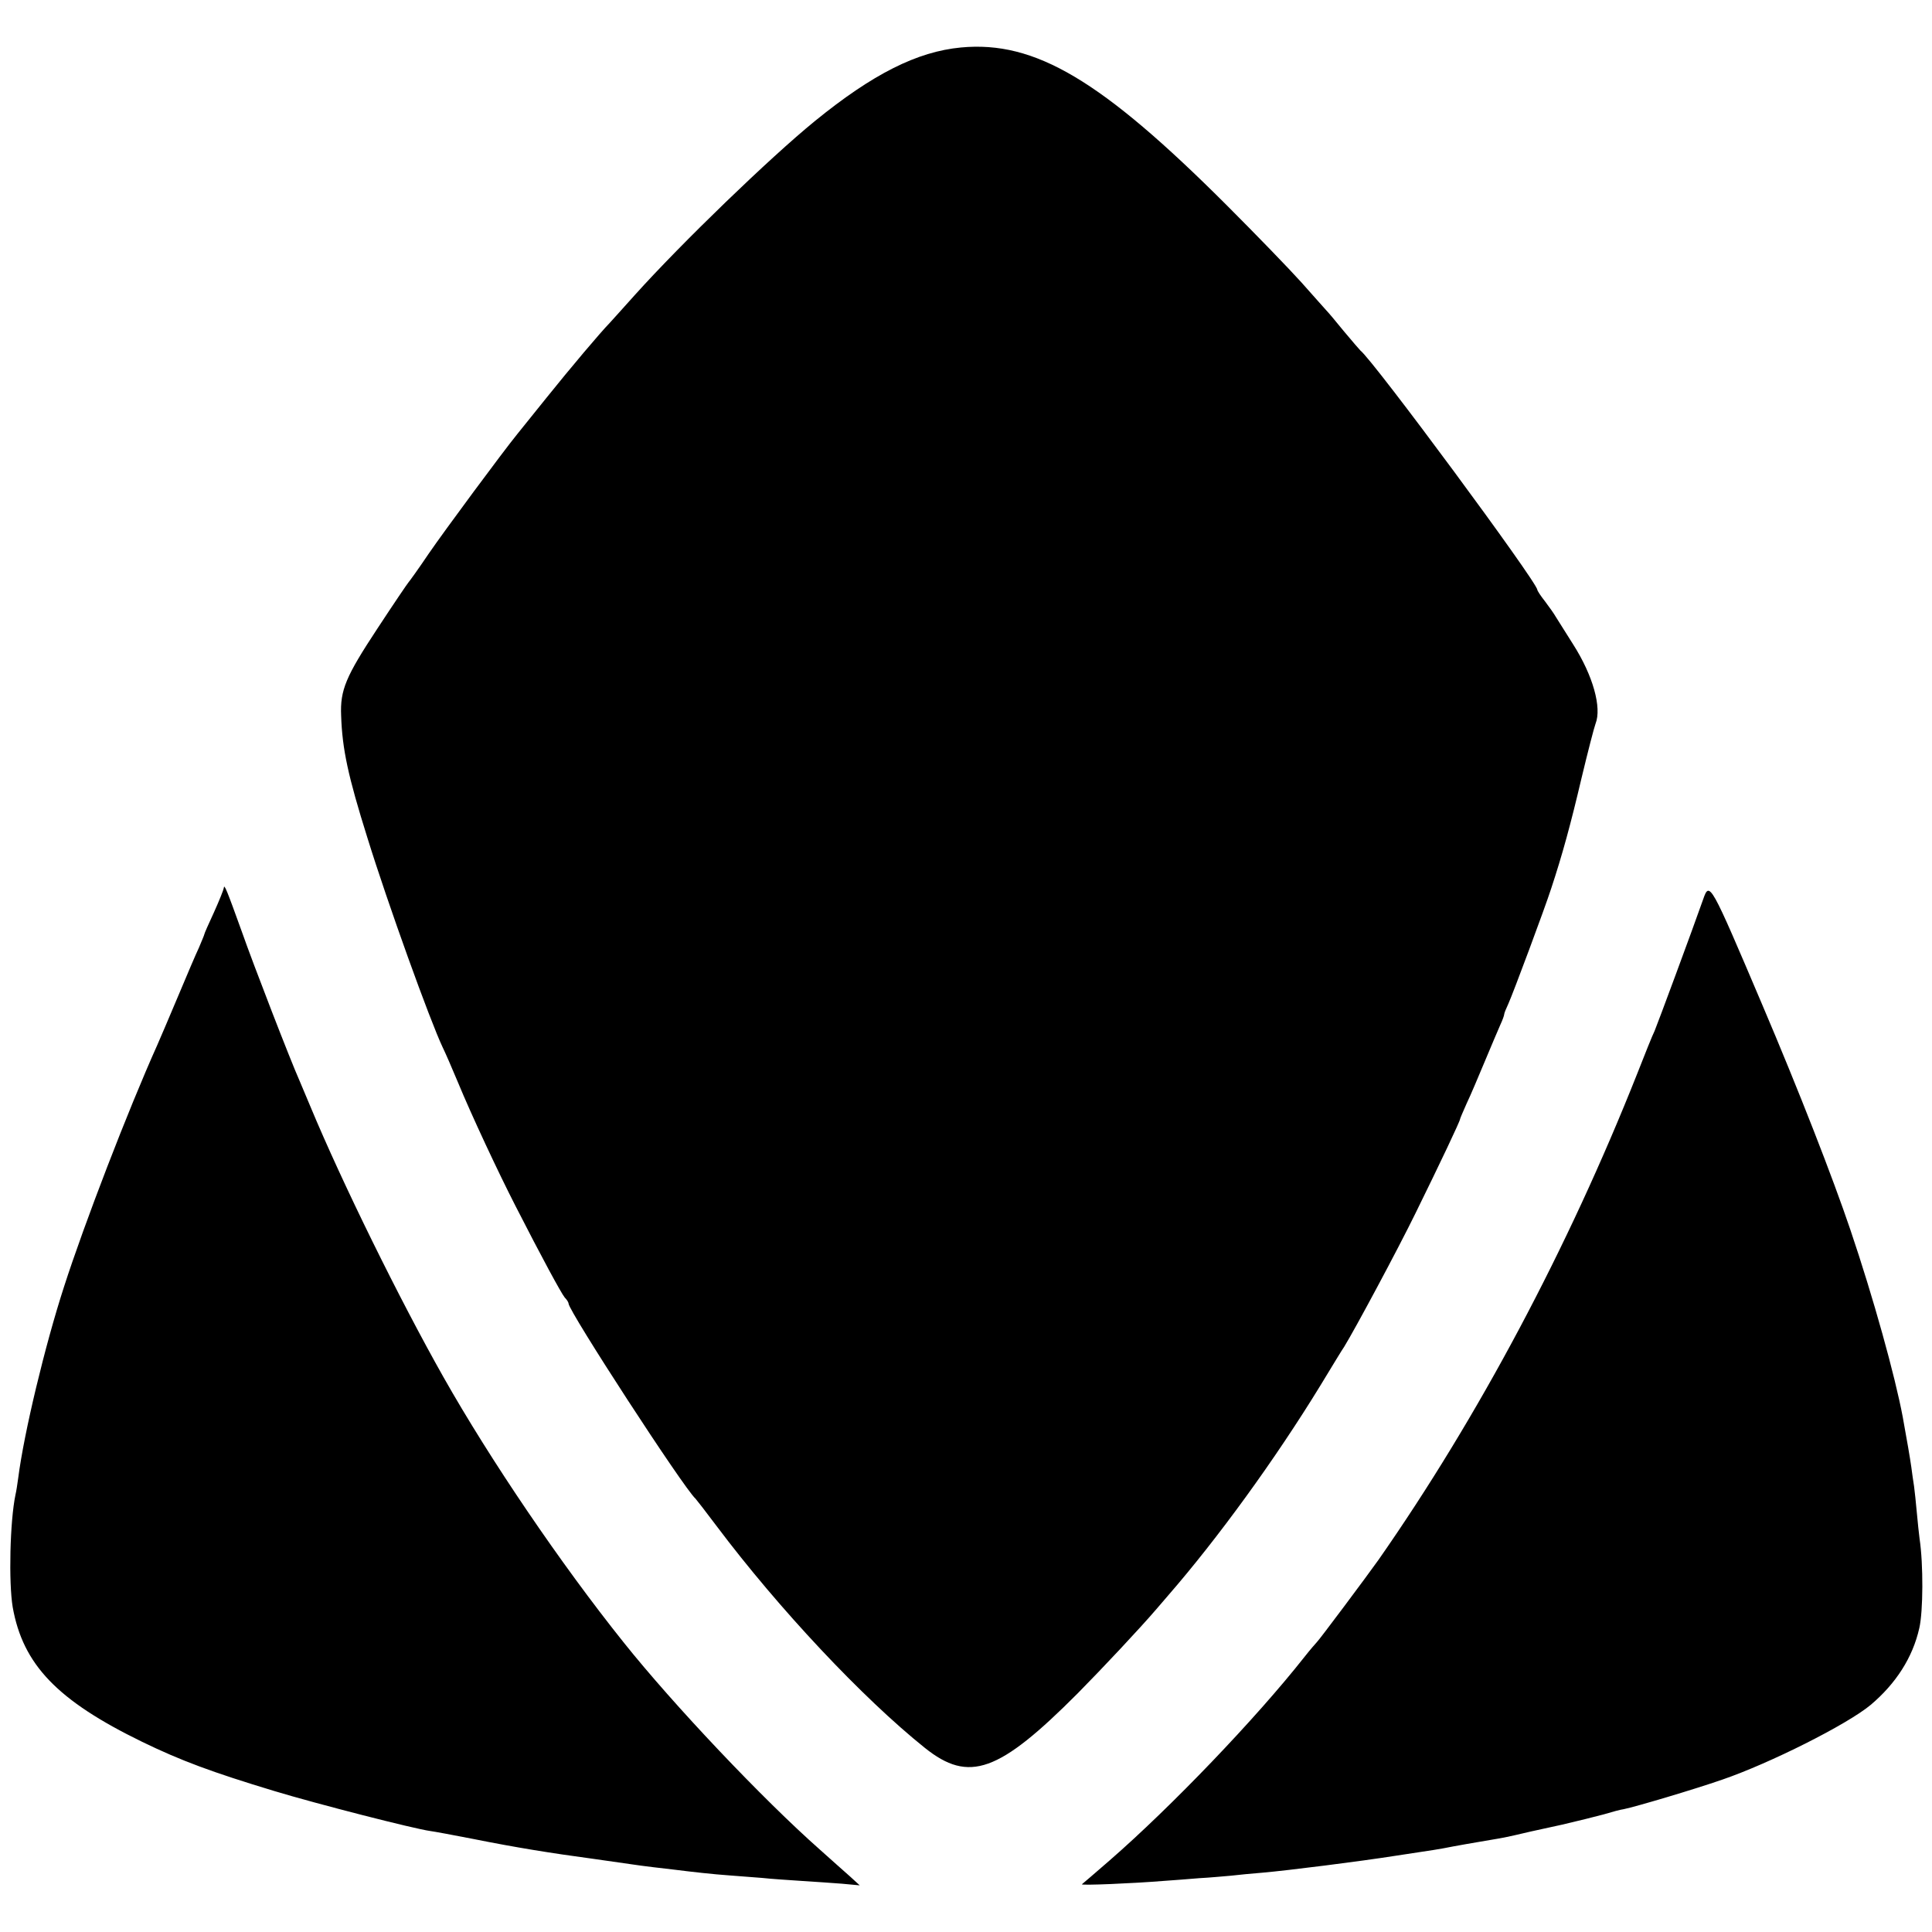 <svg xmlns="http://www.w3.org/2000/svg" version="1.0" viewBox="0 0 700 700"><path d="M348.2 17.2c-15.9 1.5-32 9.6-53 26.7-16.3 13.3-48.2 44.1-65.2 63-4.1 4.6-8.2 9.1-9 10-3.6 3.7-14.3 16.4-22.9 27.1-5.1 6.3-9.9 12.3-10.7 13.3-5.2 6.4-26.3 34.9-32 43.2-3.7 5.5-7.1 10.2-7.4 10.5-.3.3-5.4 7.8-11.3 16.8-11.4 17.3-13.5 22.2-13.1 31.5.4 12.1 2.5 21.9 9.5 44.2 7.4 23.9 22.7 66.3 27.3 76 .8 1.6 3.3 7.3 5.5 12.6 5 12.1 14.6 32.6 20.9 44.9 9.5 18.6 16.5 31.5 17.8 33.1.8.8 1.4 1.8 1.4 2.2 0 2.7 41.8 67 46 70.7.3.3 3.8 4.8 7.7 10 22.4 29.8 52.8 62.2 75.4 80.3 16 12.8 26.8 8.9 55.4-19.8 8.9-9 22.5-23.5 28.5-30.5 1.2-1.4 3.1-3.6 4.3-5 17.9-20.6 38.7-49.2 55.1-76 4.2-6.9 8-13.2 8.6-14 4-6.5 19.5-35.4 25.9-48.5 9-18.3 16.1-33.3 16.1-34 0-.2 1.1-2.8 2.4-5.7 1.4-2.9 4.3-9.8 6.6-15.3s4.8-11.4 5.6-13.2c.8-1.7 1.4-3.4 1.4-3.8 0-.4.7-2.1 1.5-3.8 1.8-4 13.1-34.3 15.5-41.7 4.1-12.4 7.1-23.4 11-40 2.3-9.6 4.6-18.5 5.1-19.8 2.3-5.8-.9-17.4-8.1-28.7-2.8-4.4-5.6-8.9-6.3-10-.6-1.1-2.4-3.6-3.9-5.6-1.6-2-2.8-3.9-2.8-4.2 0-2.7-59.4-83.1-64.1-86.7-.3-.3-3-3.4-6-7-2.9-3.6-5.8-7-6.4-7.6-.5-.6-4.6-5.1-8.9-10-4.4-4.9-16.6-17.5-27-27.9C399 28.9 375 14.7 348.2 17.2zM81.1 321.7c-.1.7-1.7 4.7-3.6 8.9-1.9 4.1-3.5 7.7-3.5 8 0 .2-.9 2.3-1.9 4.7-1.1 2.3-4.5 10.3-7.6 17.7-3.1 7.4-6.5 15.3-7.5 17.6-10.6 23.6-26.5 64.9-33.8 87.6-6.9 21.3-14.5 52.9-16.6 69.3-.3 2.2-.7 4.9-1 6.1-2 9.6-2.5 31.7-1 40.7 3.7 20.8 16.1 33.8 46.9 48.8 14 6.8 25.3 11 47.8 17.8 15.5 4.7 50.7 13.7 56.5 14.5 1.5.2 8.6 1.5 15.7 2.9 15.5 3.1 27.9 5.1 43.5 7.2l14 2c1.4.2 4.8.7 7.5 1 2.8.3 6.6.8 8.5 1 5.5.7 13.5 1.6 19.3 2 2.8.2 8.1.6 11.7.9 3.6.4 10.1.8 14.5 1.1 4.4.3 10.9.7 14.5 1l6.5.6-3.5-3.2c-1.9-1.7-6.9-6.1-11-9.8-20.6-18.2-53-52.4-71.1-75.1-22.8-28.5-48.3-66.1-65.2-96-16-28.3-36.8-70.6-48.2-98-1.5-3.6-3.3-7.9-4-9.5-3.1-6.9-16.7-42-20.9-54-5.3-14.7-6.4-17.5-6.5-15.8zm536 4.1c-3.9 11.1-16.5 45.1-17.6 47.7-.8 1.6-3.6 8.6-6.3 15.5-25.1 63.3-57.6 124.4-93.7 176.1-4.4 6.2-21.6 29.2-22.4 29.9-.3.3-2.4 2.7-4.6 5.5-17.6 22.3-48.2 54.2-70.5 73.6-5.2 4.5-9.7 8.4-10 8.6-.5.5 18.4-.3 29.5-1.2 3.3-.2 9.2-.7 13-1 3.9-.2 9-.7 11.5-.9 2.5-.3 7.7-.8 11.5-1.1 9.2-.8 35.3-4.1 48-6.1 14.5-2.2 15.5-2.3 21-3.4 2.8-.5 6.6-1.2 8.5-1.5 7.2-1.2 9.6-1.6 14-2.6 5.2-1.2 4.5-1.1 17-3.8 5.2-1.2 12-2.9 15-3.7 3-.9 6.3-1.8 7.3-1.9 4.4-.9 25.3-7.1 35.7-10.7 17.2-5.9 45.3-20 53.8-27.1 9.1-7.7 15.2-17.1 17.6-27.8 1.4-6 1.5-23.1.1-32.4-.2-1.7-.7-5.9-1-9.5-.3-3.6-.8-7.9-1-9.5-.3-1.7-.7-4.8-1-7-.5-3.5-1.5-9.3-3.1-18.1-2.8-14.9-10.6-43.1-19-67.9-6.4-18.9-18.5-50-32-81.7-18.7-44-19-44.6-21.3-38z"/></svg>
